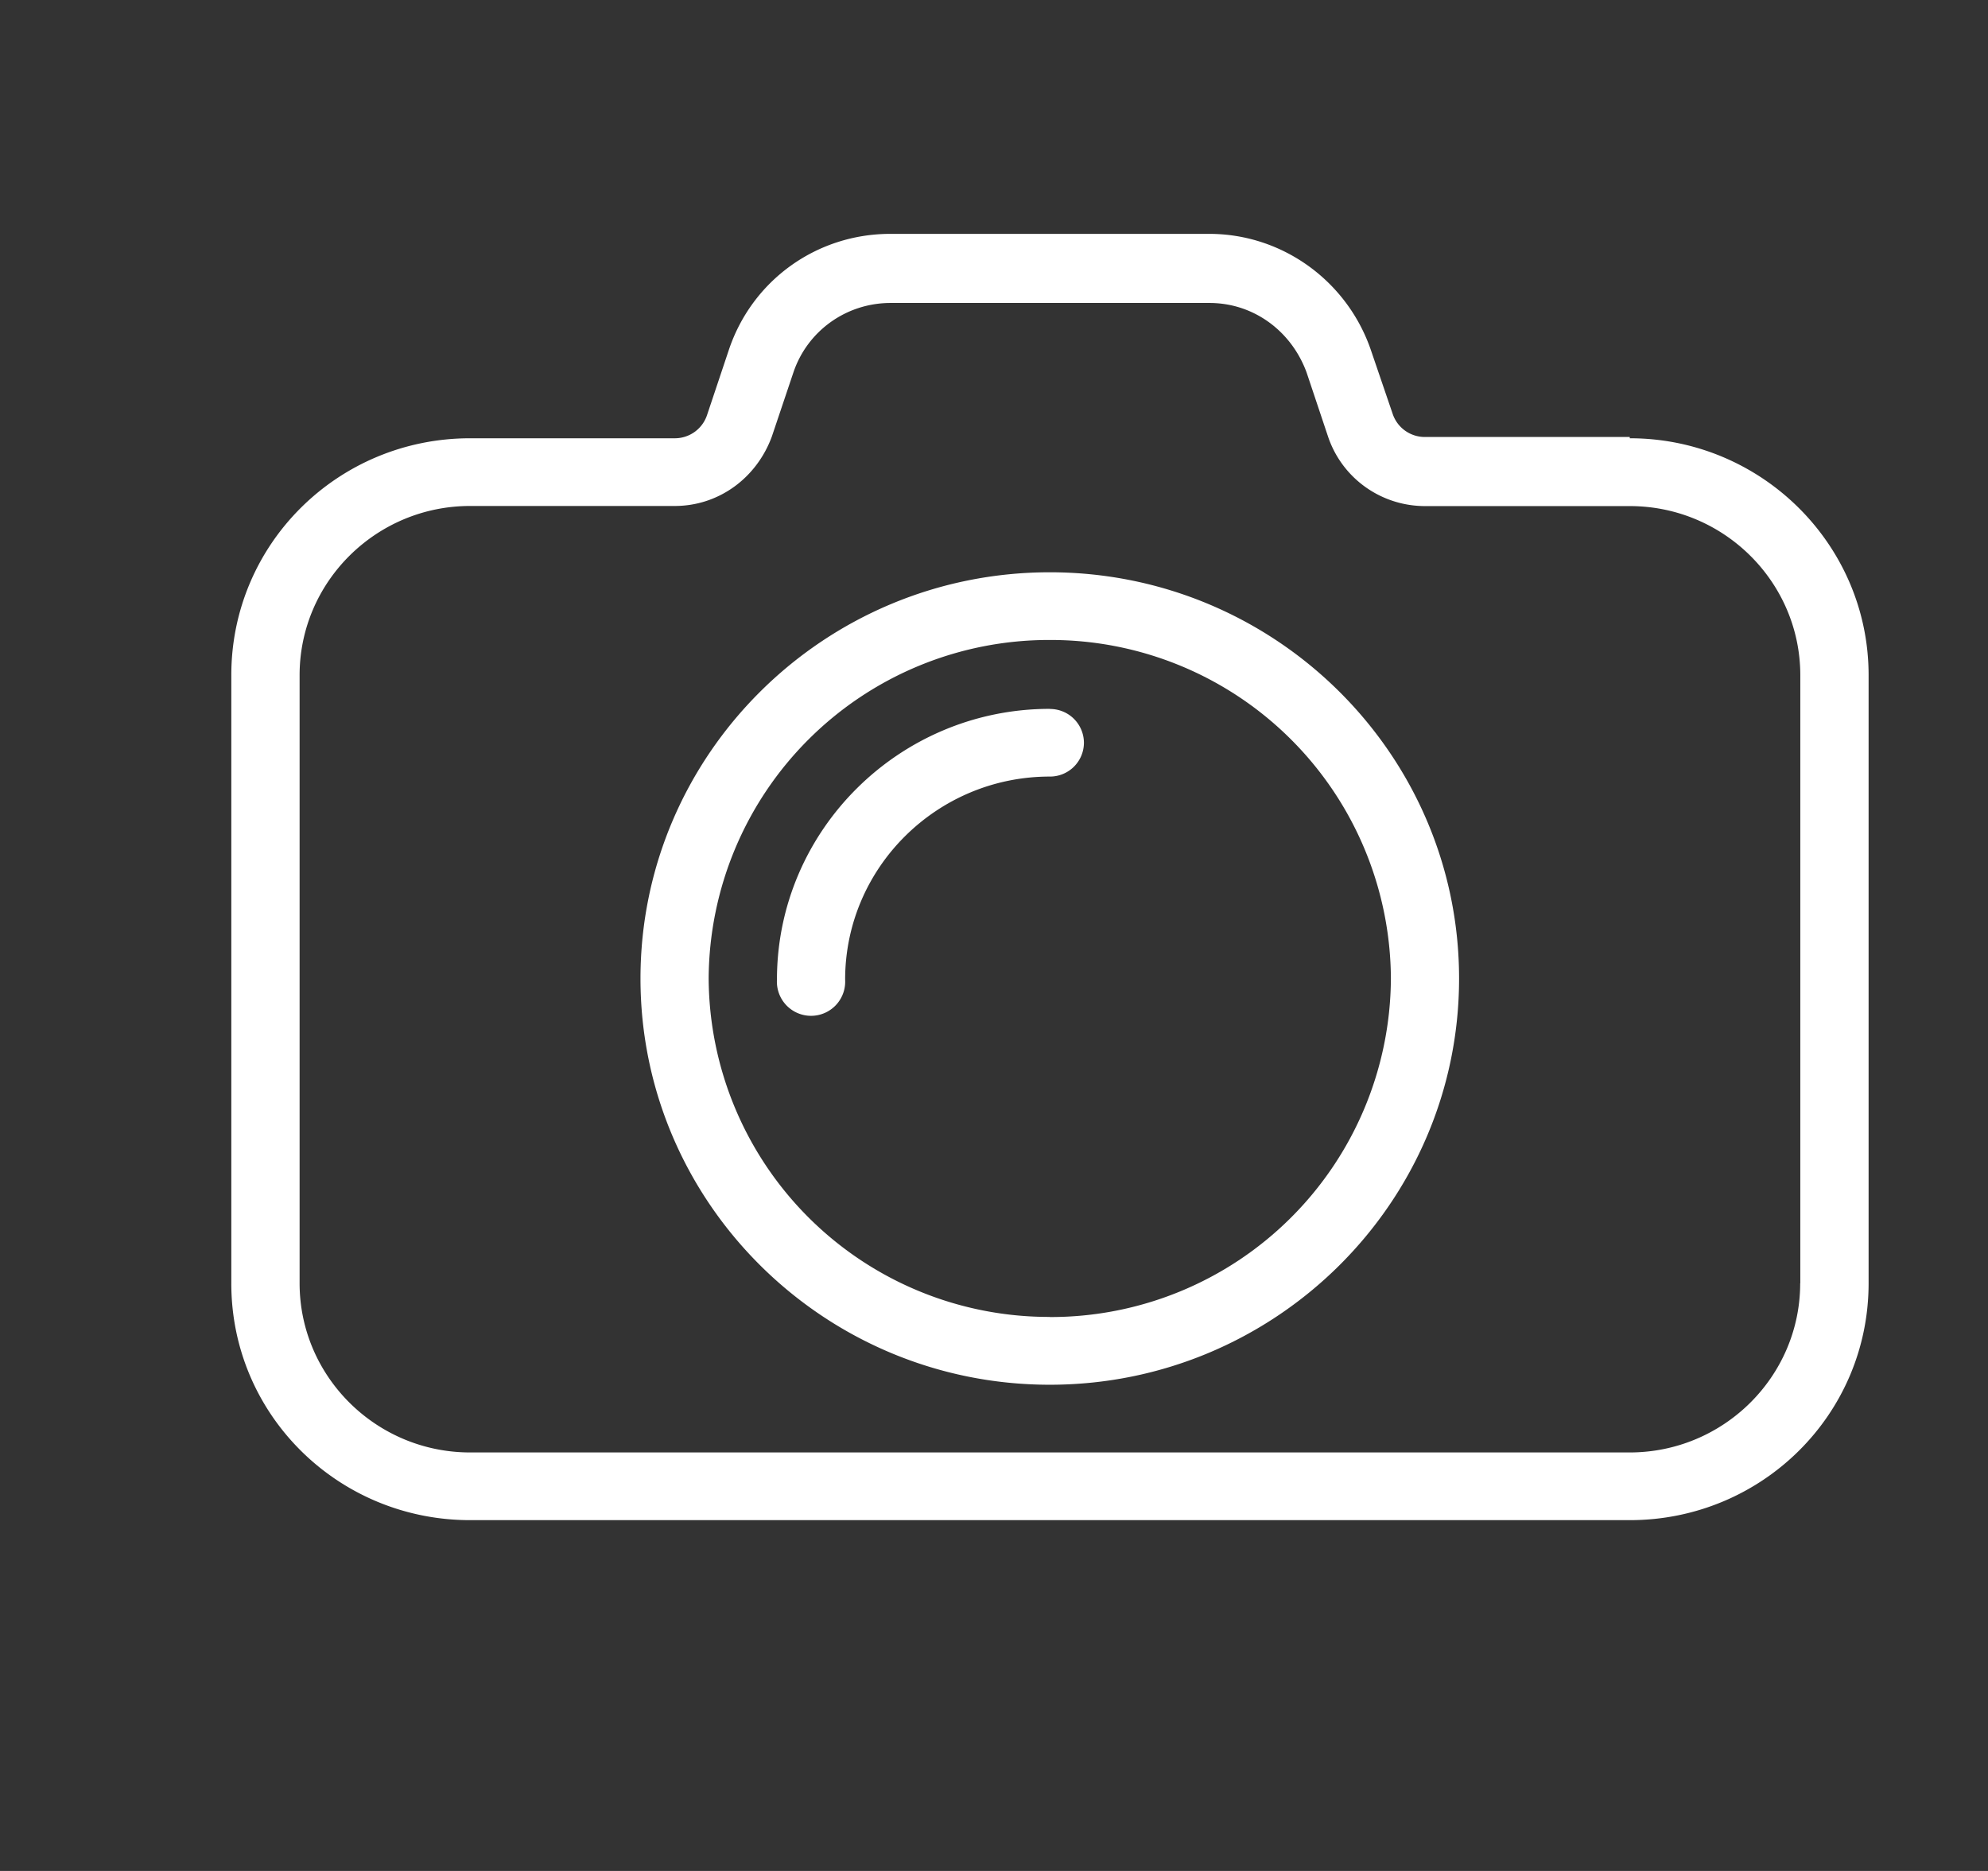 <svg xmlns="http://www.w3.org/2000/svg" width="17" height="16" fill="#fff"  xmlns:v="https://vecta.io/nano"><rect width="100%" height="100%" fill="#333333" stroke="none"/><path d="M13.936 3.737h-1.75a.29.29 0 0 1-.277-.198L11.725 3c-.2-.592-.755-1-1.384-1H7.613c-.63 0-1.185.398-1.383 1l-.184.55a.29.29 0 0 1-.277.198H4.02c-1.126 0-2.042.9-2.042 2.026v5.2C1.977 12.1 2.893 13 4.02 13h9.917c1.126 0 2.042-.9 2.042-2.026v-5.2c0-1.117-.916-2.026-2.042-2.026zm1.458 7.237c0 .798-.655 1.447-1.458 1.447H4.02c-.804 0-1.458-.65-1.458-1.447v-5.2c0-.798.655-1.447 1.458-1.447h1.75c.377 0 .7-.24.83-.593l.185-.55c.12-.355.453-.593.83-.593h2.728c.377 0 .7.24.83.594l.184.55c.12.355.453.593.83.593h1.75c.804 0 1.458.65 1.458 1.447v5.2zm-6.417-6.08c-1.93 0-3.5 1.558-3.5 3.474s1.57 3.474 3.5 3.474 3.5-1.558 3.5-3.474-1.57-3.474-3.5-3.474zm0 6.368A2.91 2.91 0 0 1 6.06 8.368a2.91 2.91 0 0 1 2.917-2.895 2.91 2.91 0 0 1 2.917 2.895 2.91 2.91 0 0 1-2.917 2.895zm0-5.2c-1.287 0-2.333 1.04-2.333 2.316a.292.292 0 1 0 .583 0c0-.958.785-1.737 1.75-1.737a.29.29 0 0 0 .292-.289.29.29 0 0 0-.292-.289z"/></svg>